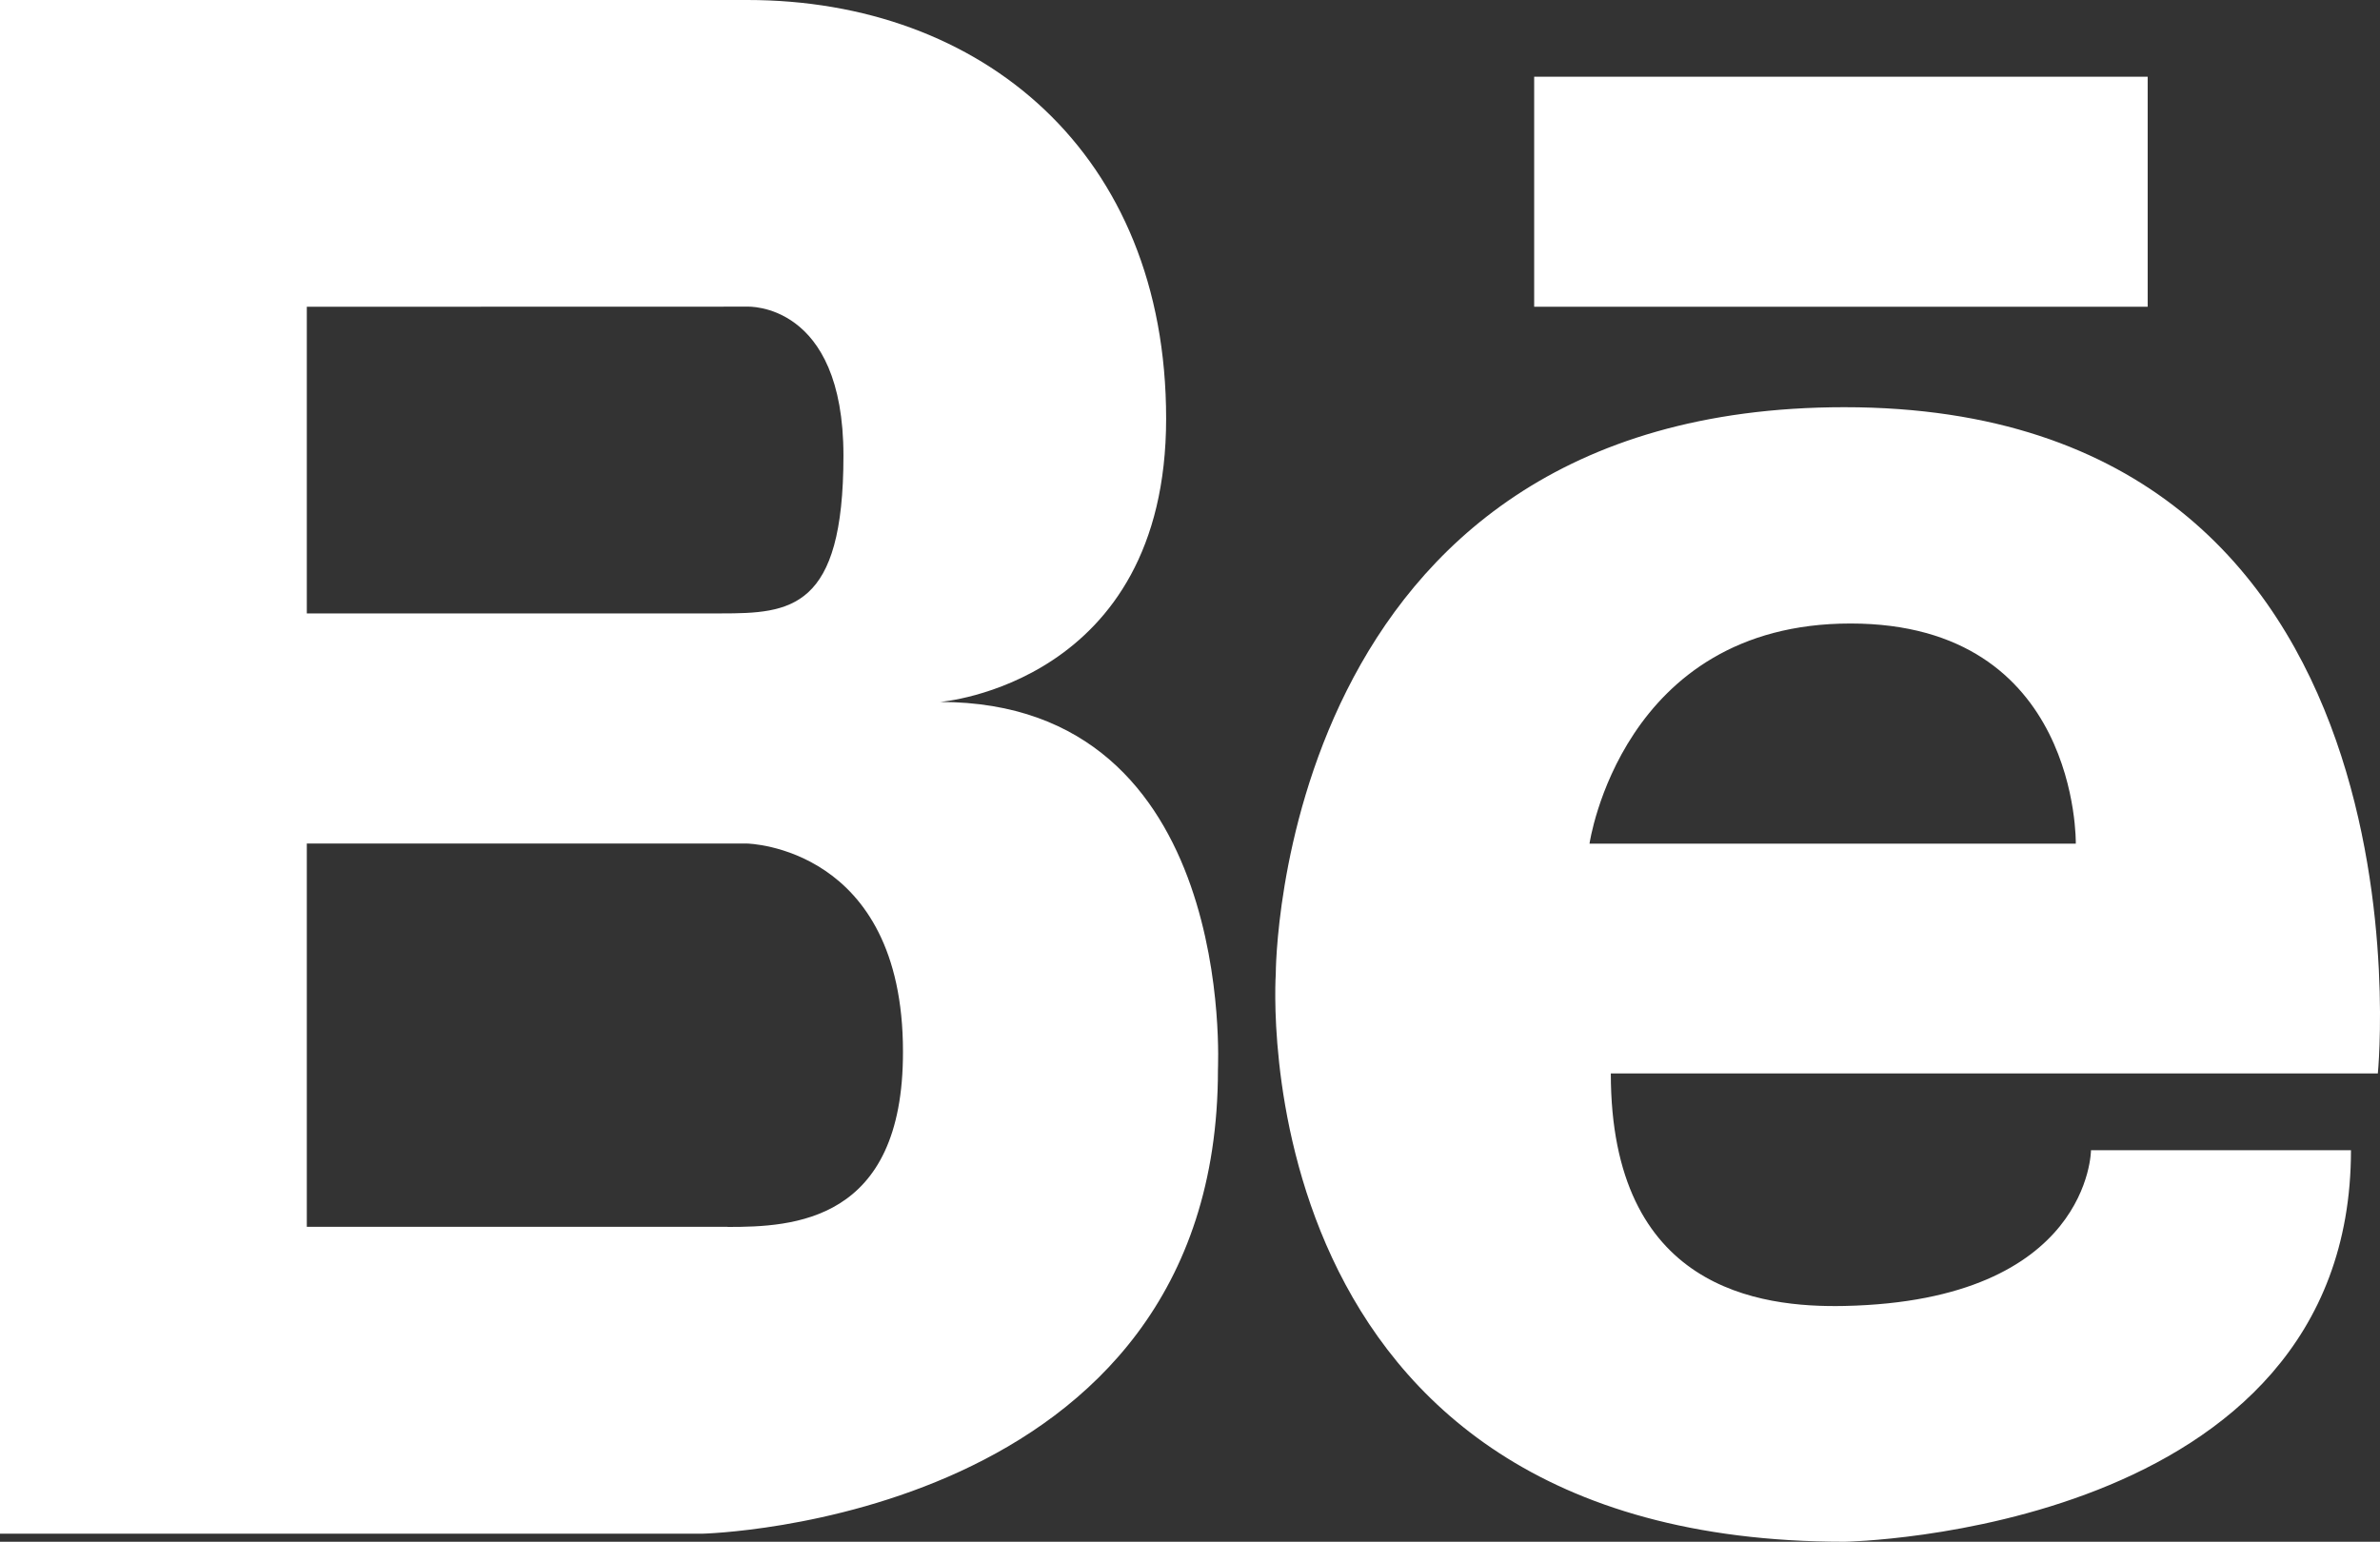 <svg xmlns="http://www.w3.org/2000/svg" viewBox="0 0 209.91 136"><rect x="0" y="0" width="209.91" height="136" fill="#333333" stroke="none"/><defs><style>.cls-1{fill:#fff}</style></defs><title>Ativo 3</title><g id="Camada_2" data-name="Camada 2"><g id="Camada_1-2" data-name="Camada 1"><g id="Camada_2-2" data-name="Camada 2"><g id="Capa_1" data-name="Capa 1"><path class="cls-1" d="M82.91 61.92s19.94-1.57 19.94-25S86.56 0 65.92 0H0v135.29h61.92s45.5-1 45.5-40.93c-.02-.02 1.79-32.44-24.51-32.44zm-17-34.87s8.48-.43 8.48 13.15-4.67 13.91-10.82 13.91H27.06V27.06zm-1.74 81.17H27.06V74.41h38.83s13.75.24 13.75 18.35c.03 15.09-9.75 15.47-15.46 15.47zm98.51-72.3c-50.2 0-50.16 50-50.16 50S109.06 136 162.68 136c0 0 44.67-.71 44.67-34.54h-22.93s-.05 13.28-21.74 13.74c-7.48.16-20.61-1.48-20.61-20.51h67.65s5.84-58.77-47.04-58.77zm20.4 38.5h-42.89S143 55 163.21 55s19.87 19.41 19.87 19.41zM135.31 6.77h54.11v20.29h-54.11z" id="behance"/></g></g></g></g></svg>